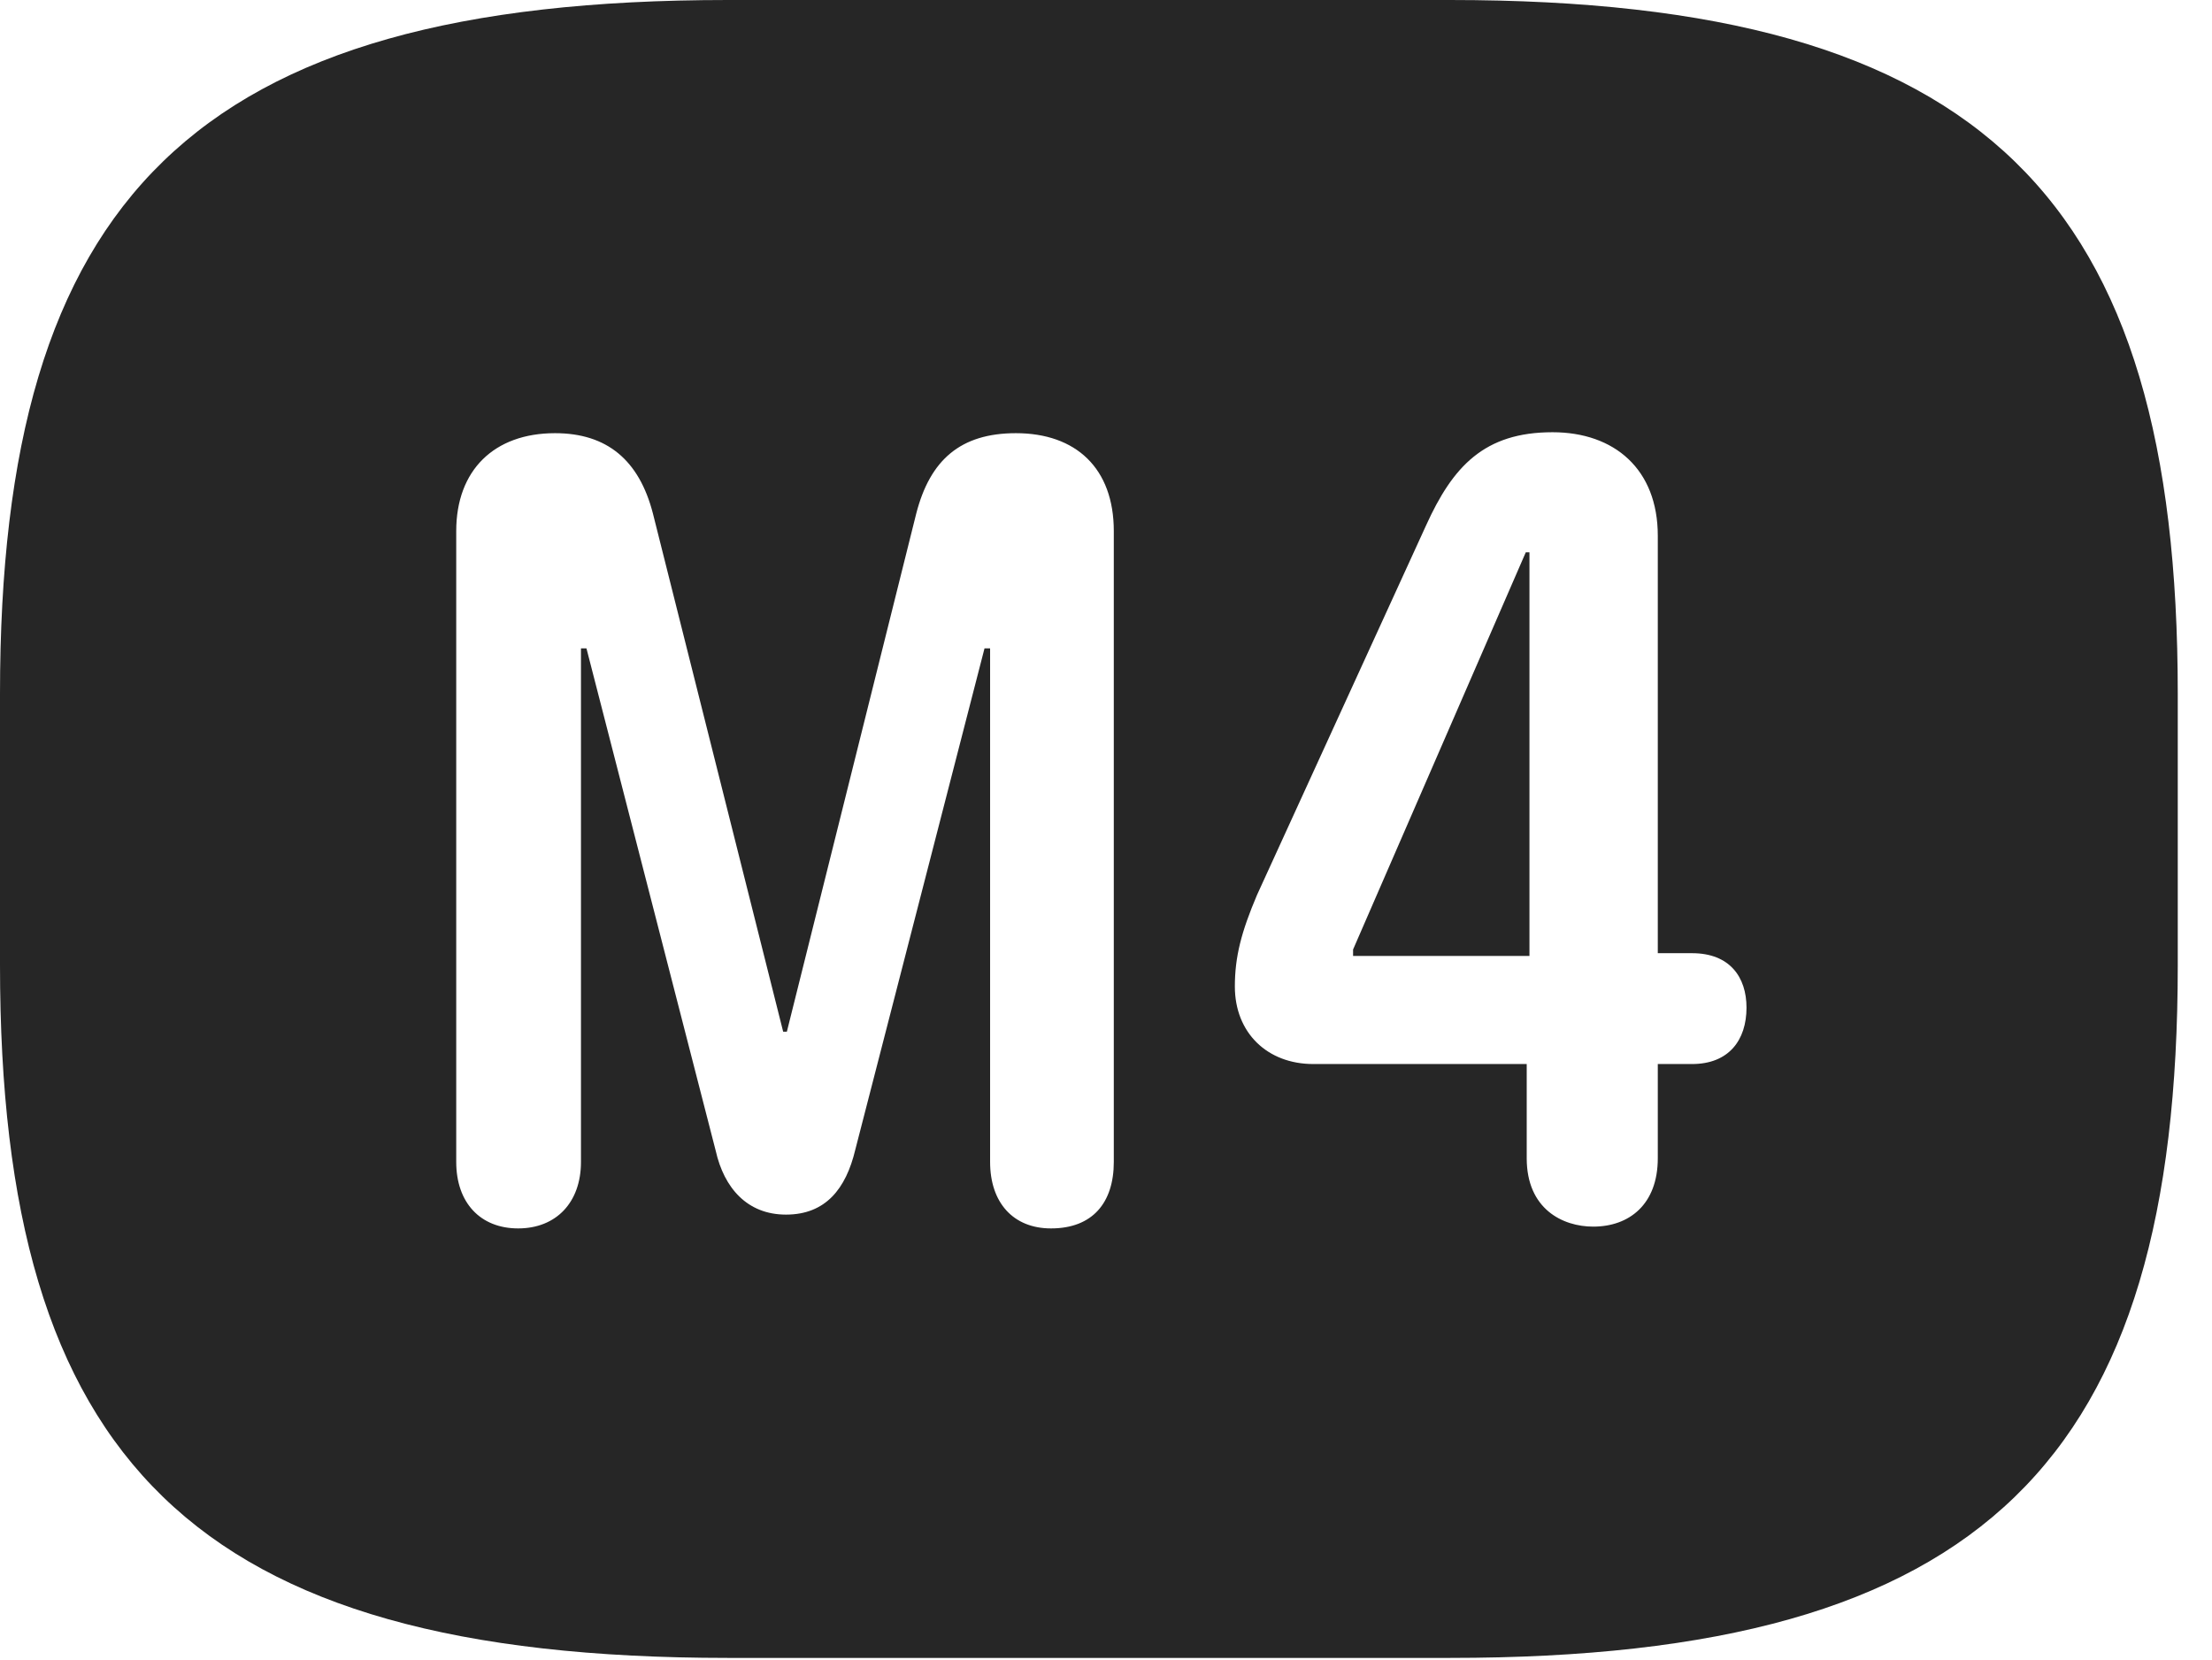 <?xml version="1.0" encoding="UTF-8"?>
<!--Generator: Apple Native CoreSVG 326-->
<!DOCTYPE svg
PUBLIC "-//W3C//DTD SVG 1.1//EN"
       "http://www.w3.org/Graphics/SVG/1.1/DTD/svg11.dtd">
<svg version="1.1" xmlns="http://www.w3.org/2000/svg" xmlns:xlink="http://www.w3.org/1999/xlink" viewBox="0 0 23.389 17.549">
 <g>
  <rect height="17.549" opacity="0" width="23.389" x="0" y="0"/>
  <path d="M23.027 7.334L23.027 10.205C23.027 15.43 20.996 17.529 15.332 17.529L7.695 17.529C2.031 17.529 0 15.43 0 10.205L0 7.334C0 2.109 2.031 0 7.695 0L15.332 0C20.996 0 23.027 2.109 23.027 7.334ZM9.688 5.43L8.32 10.908L8.281 10.908L6.904 5.43C6.758 4.863 6.416 4.58 5.869 4.58C5.225 4.58 4.824 4.971 4.824 5.615L4.824 12.285C4.824 12.715 5.078 12.988 5.479 12.988C5.879 12.988 6.143 12.715 6.143 12.285L6.143 6.855L6.201 6.855L7.568 12.168C7.656 12.559 7.9 12.842 8.311 12.842C8.73 12.842 8.945 12.568 9.043 12.158L10.41 6.855L10.469 6.855L10.469 12.285C10.469 12.715 10.713 12.988 11.113 12.988C11.553 12.988 11.777 12.715 11.777 12.285L11.777 5.615C11.777 4.951 11.377 4.58 10.742 4.58C10.156 4.58 9.834 4.863 9.688 5.43ZM15.078 5.557L13.291 9.463C13.125 9.854 13.057 10.117 13.057 10.43C13.057 10.918 13.398 11.25 13.887 11.25L16.143 11.25L16.143 12.246C16.143 12.783 16.523 12.969 16.846 12.969C17.227 12.969 17.529 12.734 17.529 12.246L17.529 11.25L17.891 11.25C18.281 11.25 18.467 10.996 18.467 10.654C18.467 10.332 18.291 10.078 17.891 10.078L17.529 10.078L17.529 5.664C17.529 4.961 17.07 4.57 16.416 4.57C15.693 4.57 15.361 4.932 15.078 5.557ZM16.172 10.107L14.307 10.107L14.307 10.039L16.133 5.84L16.172 5.84Z" fill="black" fill-opacity="0.85"/>
 </g>
</svg>
